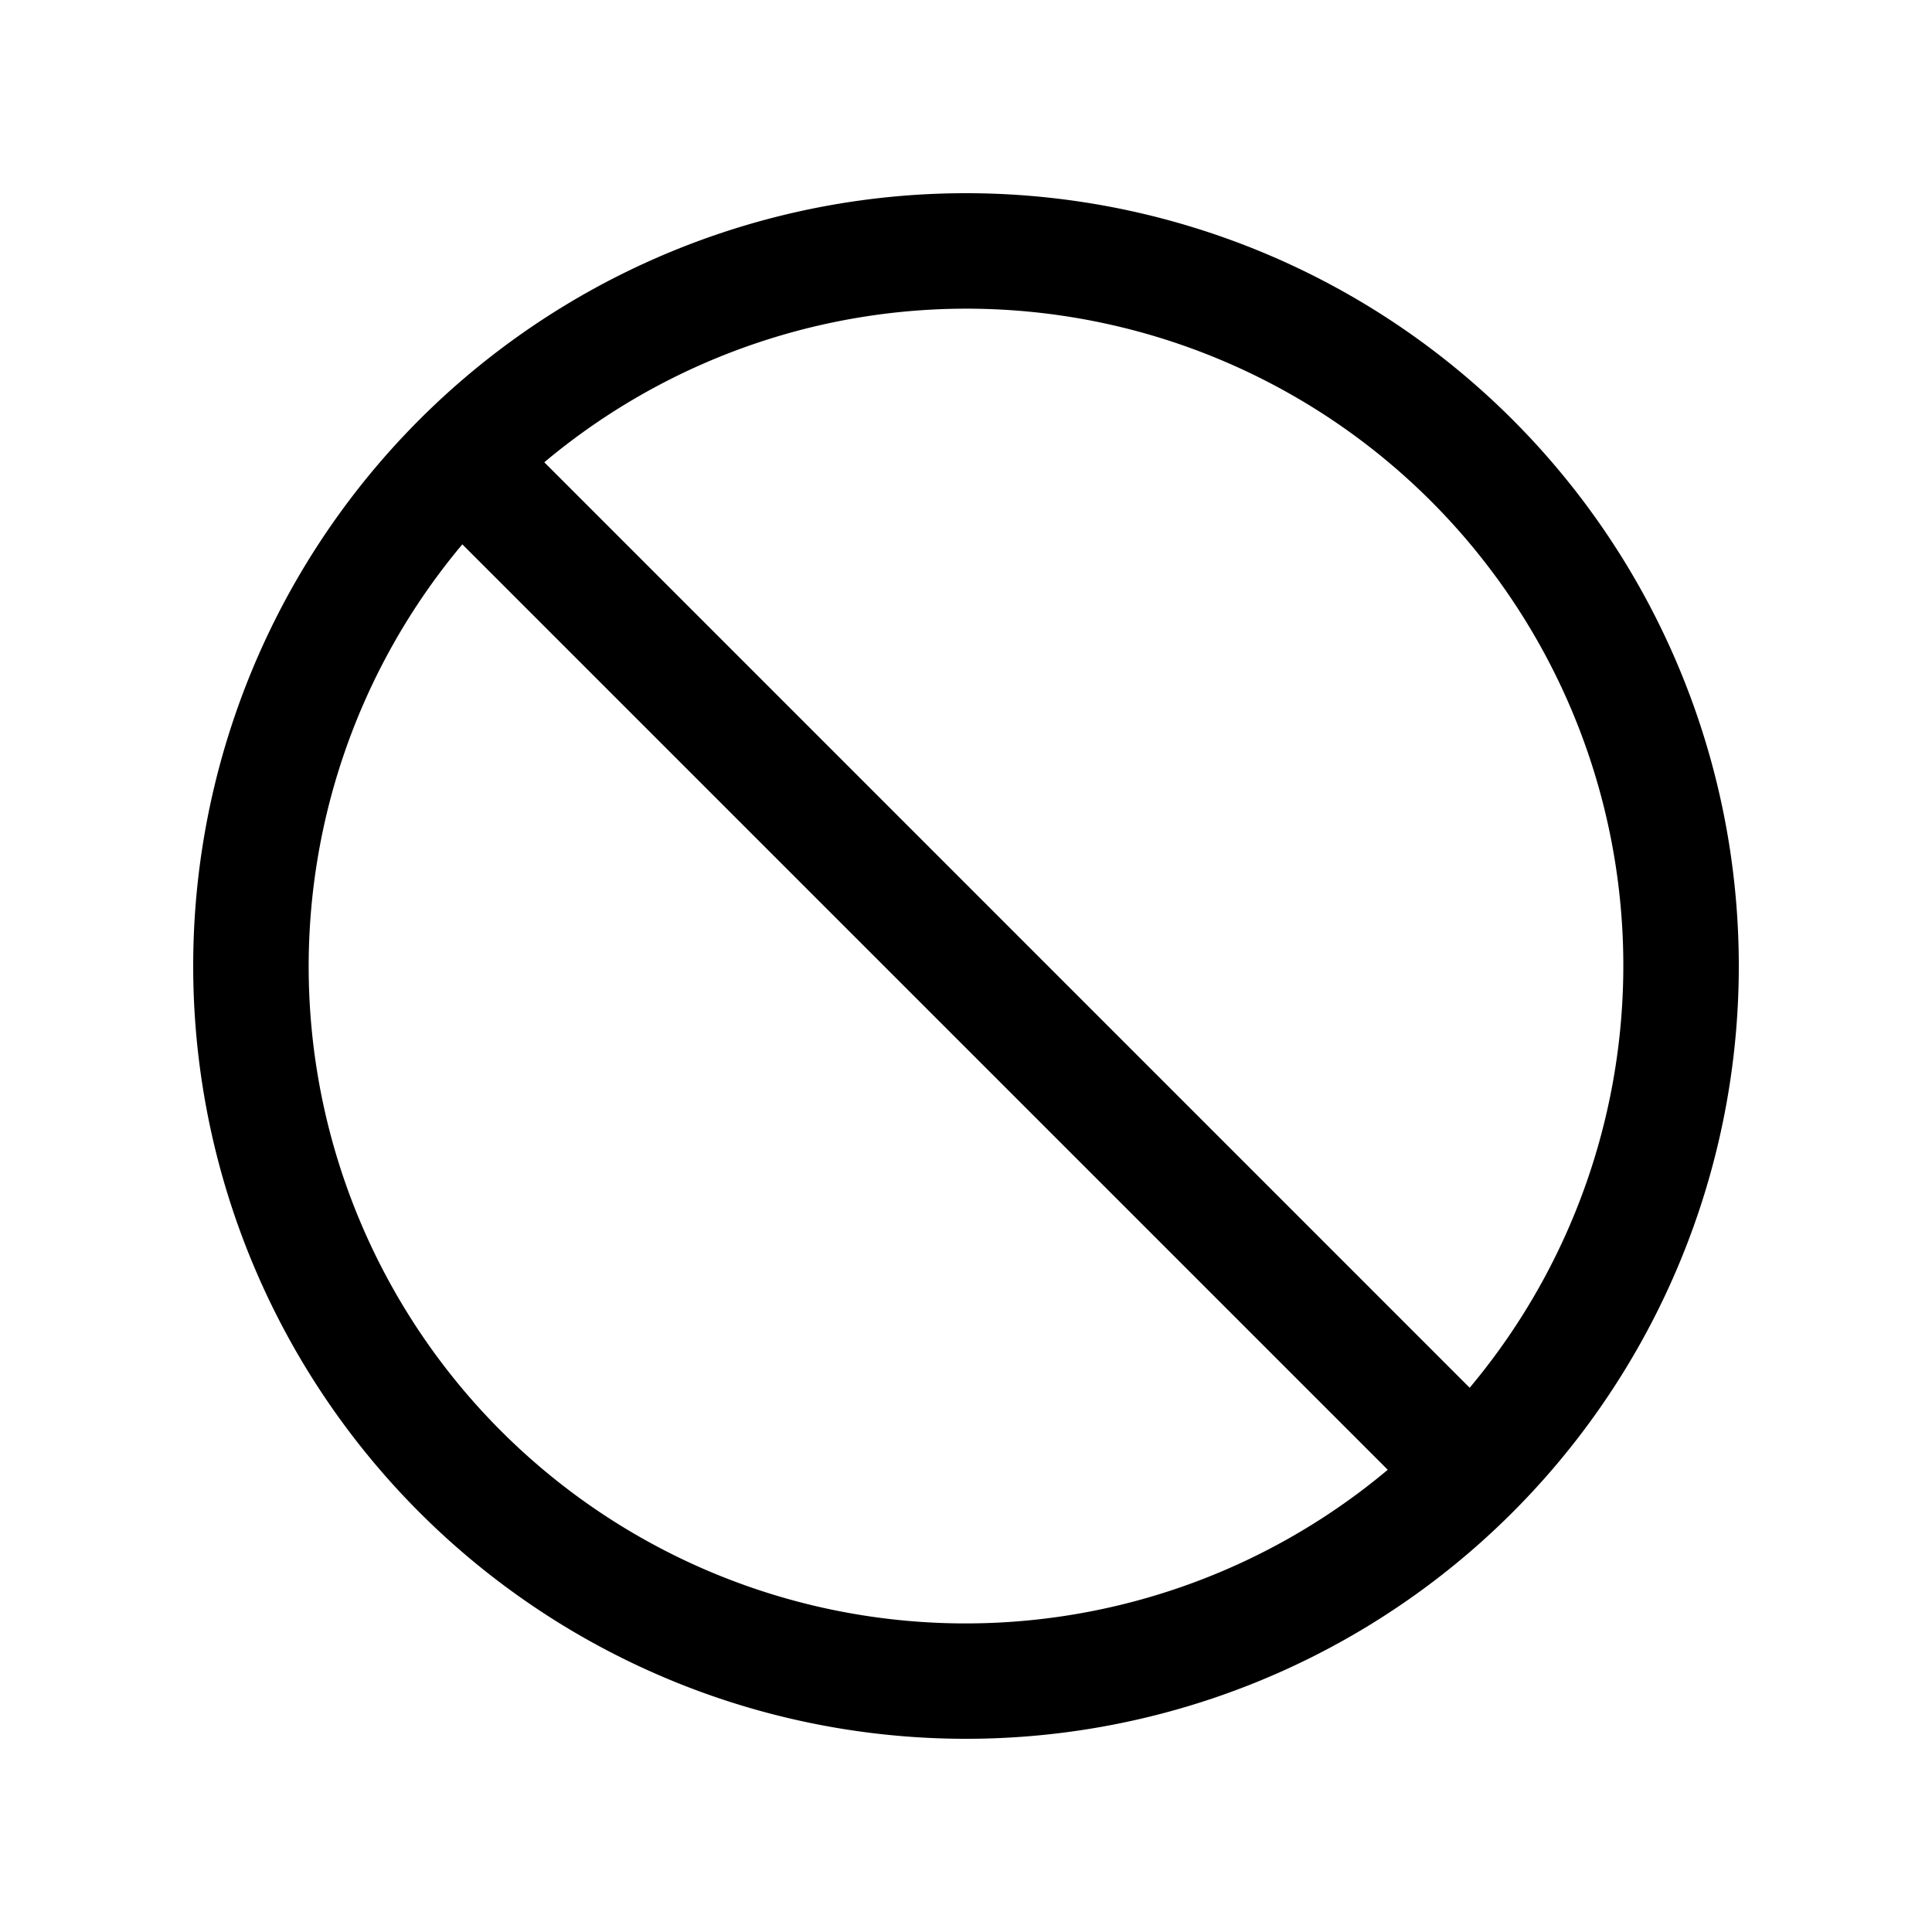 <svg xmlns="http://www.w3.org/2000/svg" width="20" height="20" fill="none"><path fill="#000" fill-rule="evenodd" d="M4.786 5.635a6.8 6.8 0 0 0 9.58 9.58l-9.58-9.58Zm.849-.849 9.579 9.58a6.8 6.8 0 0 0-9.58-9.58ZM2 10a8 8 0 1 1 16 0 8 8 0 0 1-16 0Z" clip-rule="evenodd"/></svg>